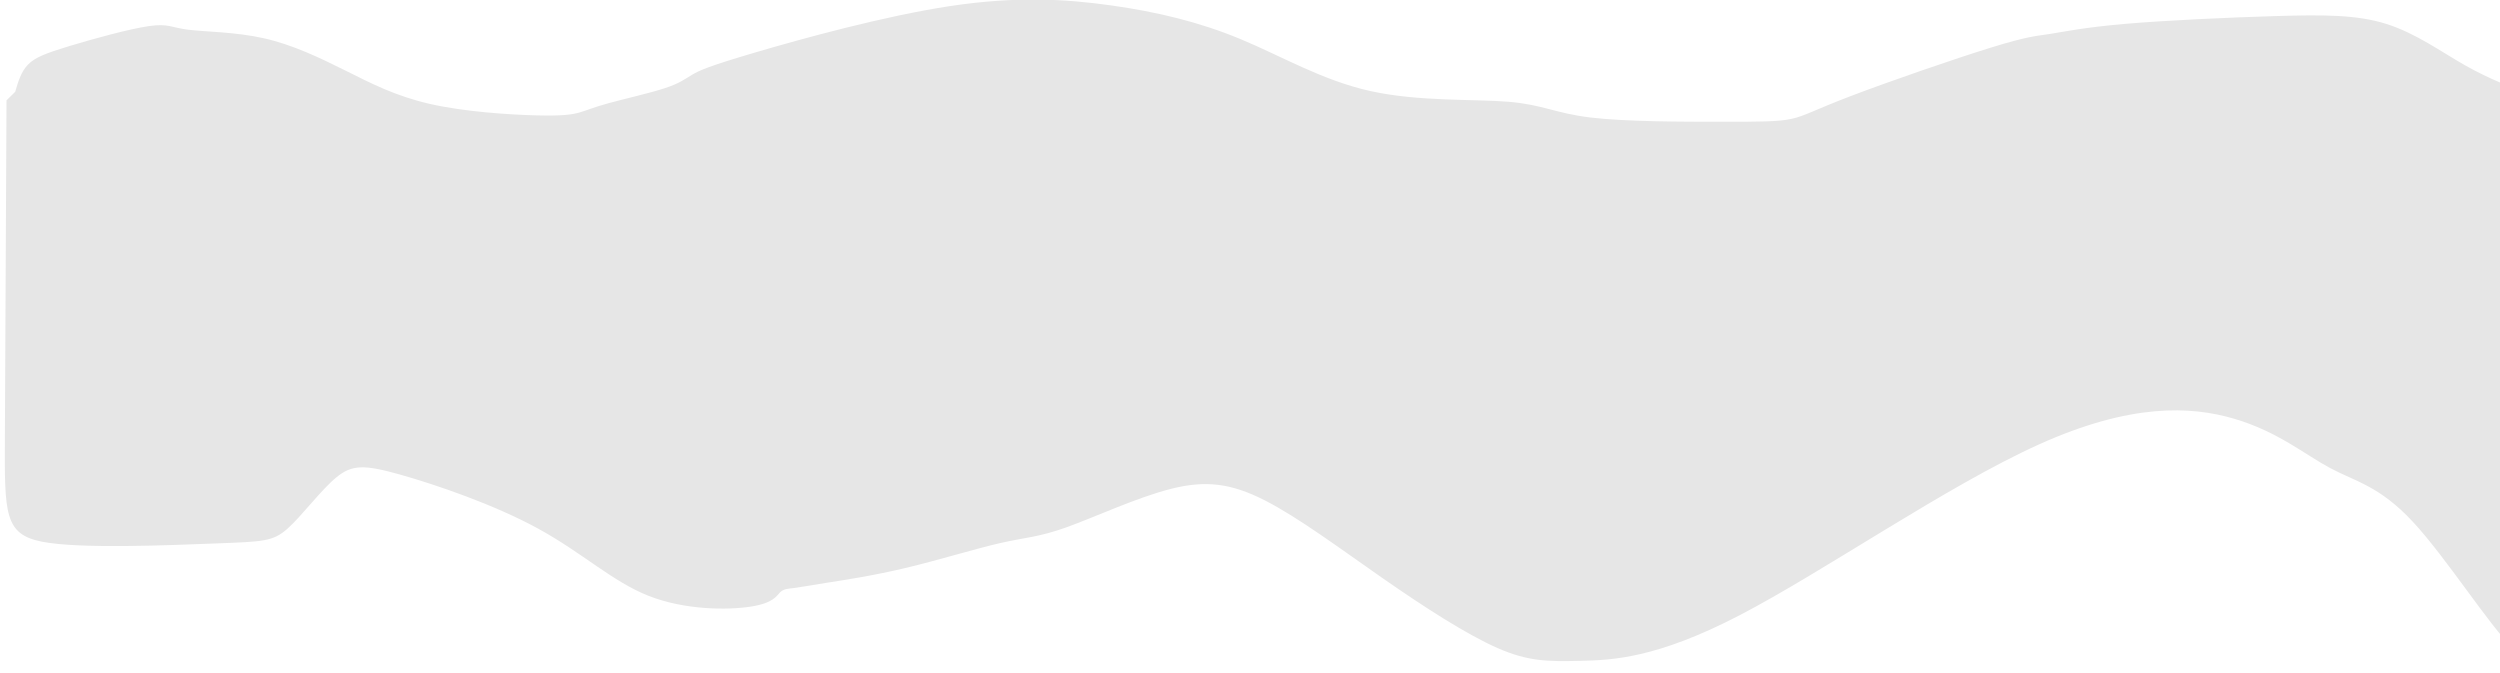 <?xml version="1.0" encoding="UTF-8" standalone="no"?>
<!-- Created with Inkscape (http://www.inkscape.org/) -->

<svg
   width="297mm"
   height="80mm"
   viewBox="0 0 297 80"
   version="1.1"
   id="svg862"
   inkscape:version="1.1 (c68e22c387, 2021-05-23)"
   sodipodi:docname="frontCloud.svg"
   xmlns:inkscape="http://www.inkscape.org/namespaces/inkscape"
   xmlns:sodipodi="http://sodipodi.sourceforge.net/DTD/sodipodi-0.dtd"
   xmlns="http://www.w3.org/2000/svg"
   xmlns:svg="http://www.w3.org/2000/svg">
  <sodipodi:namedview
     id="namedview864"
     pagecolor="#ffffff"
     bordercolor="#666666"
     borderopacity="1.0"
     inkscape:pageshadow="2"
     inkscape:pageopacity="0.0"
     inkscape:pagecheckerboard="0"
     inkscape:document-units="mm"
     showgrid="false"
     inkscape:zoom="0.67081229"
     inkscape:cx="512.06575"
     inkscape:cy="322.74304"
     inkscape:window-width="1920"
     inkscape:window-height="1001"
     inkscape:window-x="-9"
     inkscape:window-y="-9"
     inkscape:window-maximized="1"
     inkscape:current-layer="layer1"
     height="100mm" />
  <defs
     id="defs859">
    <inkscape:path-effect
       effect="bspline"
       id="path-effect1980"
       is_visible="true"
       lpeversion="1"
       weight="33.333"
       steps="2"
       helper_size="0"
       apply_no_weight="true"
       apply_with_weight="true"
       only_selected="false" />
    <inkscape:path-effect
       effect="bspline"
       id="path-effect1997"
       is_visible="true"
       lpeversion="1"
       weight="33.333"
       steps="2"
       helper_size="0"
       apply_no_weight="true"
       apply_with_weight="true"
       only_selected="false" />
    <inkscape:path-effect
       effect="bspline"
       id="path-effect2353"
       is_visible="true"
       lpeversion="1"
       weight="33.333"
       steps="2"
       helper_size="0"
       apply_no_weight="true"
       apply_with_weight="true"
       only_selected="false" />
  </defs>
  <g
     inkscape:label="Layer 1"
     inkscape:groupmode="layer"
     id="layer1">
    <path
       style="fill:#e6e6e6;stroke:none;stroke-width:0.371px;stroke-linecap:butt;stroke-linejoin:miter;stroke-opacity:1"
       d="m 0.773,11.923 c -0.075,15.508 -0.149,31.017 -0.193,40.065 -0.044,9.049 -0.055,11.472 4.383,12.361 4.438,0.889 15.21,0.422 20.728,0.21 5.518,-0.213 6.725,-0.213 8.447,-1.739 1.722,-1.526 3.964,-4.58 5.819,-6.108 1.856,-1.528 3.321,-1.528 7.546,-0.34 4.225,1.188 11.208,3.563 16.467,6.449 5.259,2.885 8.794,6.278 13.103,7.973 4.31,1.695 9.396,1.695 12.11,1.272 2.714,-0.422 3.058,-1.271 3.492,-1.697 0.433,-0.426 0.95,-0.426 1.64,-0.511 0.689,-0.085 1.551,-0.255 3.707,-0.594 2.155,-0.339 5.604,-0.848 9.526,-1.781 3.922,-0.933 8.319,-2.29 11.294,-2.969 2.975,-0.678 4.527,-0.678 7.845,-1.866 3.318,-1.188 8.404,-3.563 12.458,-4.581 4.053,-1.018 7.071,-0.678 11.08,1.359 4.009,2.037 9.01,5.77 14.01,9.247 5,3.478 10.001,6.701 13.664,8.312 3.663,1.61 5.991,1.61 9.784,1.525 3.793,-0.085 9.052,-0.255 19.008,-5.429 9.956,-5.174 24.612,-15.353 35.519,-20.274 10.908,-4.92 18.063,-4.581 23.236,-3.052 5.173,1.529 8.363,4.243 11.38,5.853 3.017,1.61 5.862,2.119 9.83,6.389 3.968,4.269 9.047,12.275 11.869,15.003 2.822,2.729 3.38,0.168 3.423,-4.858 0.043,-5.027 -0.428,-12.52 -0.664,-23.053 -0.236,-10.533 -0.236,-24.105 -0.236,-37.678 -2.668,-1.016 -5.341,-2.034 -8.186,-3.645 -2.845,-1.611 -5.862,-3.816 -9.355,-4.921 -3.492,-1.104 -7.458,-1.104 -13.148,-0.935 -5.69,0.17 -13.104,0.509 -17.976,0.933 -4.871,0.424 -7.199,0.933 -8.837,1.188 -1.637,0.255 -2.586,0.255 -6.983,1.612 -4.398,1.357 -12.243,4.072 -16.683,5.768 -4.441,1.697 -5.475,2.375 -7.068,2.715 -1.593,0.339 -3.749,0.339 -8.275,0.339 -4.526,0 -11.423,0 -15.603,-0.507 -4.18,-0.507 -5.646,-1.525 -9.699,-1.866 -4.053,-0.341 -10.691,-0.002 -16.423,-1.273 C 157.078,9.55 152.25,6.666 147.336,4.63 142.422,2.593 137.422,1.405 131.99,0.641 126.558,-0.122 120.696,-0.462 112.85,0.726 105.004,1.913 95.175,4.628 89.701,6.239 c -5.475,1.612 -6.596,2.121 -7.458,2.63 -0.863,0.509 -1.466,1.018 -3.275,1.612 -1.809,0.593 -4.827,1.272 -6.681,1.781 -1.854,0.509 -2.544,0.848 -3.448,1.103 -0.904,0.254 -2.025,0.424 -5.214,0.339 -3.189,-0.085 -8.448,-0.424 -12.543,-1.356 C 46.986,11.416 44.055,9.889 40.995,8.362 37.934,6.835 34.744,5.308 31.338,4.544 27.932,3.78 24.311,3.78 22.329,3.527 20.346,3.275 20.001,2.766 17.673,3.103 15.344,3.44 11.033,4.628 8.231,5.476 5.429,6.324 4.136,6.833 3.316,7.684 2.496,8.534 2.151,9.722 1.807,10.905"
       id="path2351"
       inkscape:path-effect="#path-effect2353"
       inkscape:original-d="m 0.77294709,11.922981 c 0,0 -0.149069,31.016601 -0.224,46.524509 -0.01249,2.58975 -0.02393,5.0131 -0.03463,7.175452 C 9.4008811,65.238462 20.173038,64.772072 29.99858,64.34638 c 1.209604,0.005 2.416562,0.005 3.620874,0 2.24414,-3.04858 4.485633,-6.10238 6.724481,-9.16137 1.468238,0.005 2.93383,0.005 4.396776,0 6.985761,2.38037 13.968876,4.75554 20.949345,7.12551 3.537313,3.398302 7.071973,6.791412 10.603993,10.179302 5.08911,0.005 10.17557,0.005 15.2594,0 0.34749,-0.84307 0.69233,-1.69134 1.03453,-2.54483 0.51992,0.005 1.03718,0.005 1.5518,0 0.86476,-0.16445 1.72688,-0.3341 2.58634,-0.50896 3.451101,-0.50376 6.899551,-1.01272 10.345361,-1.5269 4.39942,-1.35203 8.79619,-2.70927 13.19032,-4.071722 1.55445,0.005 3.10626,0.005 4.65541,0 5.08912,-2.36996 10.17558,-4.74513 15.2594,-7.12551 3.02004,0.34452 6.03744,0.68383 9.05219,1.01793 5.0029,3.73762 10.00316,7.470032 15.00076,11.197232 5.00291,3.22866 10.00316,6.45209 15.00077,9.67032 2.33035,0.006 4.65806,0.006 6.98312,0 5.26153,-0.16452 10.52042,-0.33411 15.77666,-0.50898 14.65857,-10.17406 29.31449,-20.353362 43.96776,-30.537868 7.15819,0.344516 14.31372,0.683827 21.46661,1.017931 3.19247,2.719685 6.38229,5.434165 9.56946,8.143435 2.84762,0.51418 5.69259,1.02314 8.53492,1.5269 5.09454,8.030222 10.17318,16.035532 15.2594,24.052952 0.55804,-2.56008 1.11581,-5.12041 1.67331,-7.68099 -0.47129,-7.49289 -0.94285,-14.986032 -1.41468,-22.479543 2.6e-4,-13.572262 0,-40.717202 0,-40.717202 -2.6699,-1.012723 -5.34245,-2.0306539 -8.01765,-3.0537889 -3.01475,-2.200308 -6.03215,-4.405824 -9.05219,-6.616546 -3.96307,0.0051 -7.92879,0.0051 -11.89716,0 -7.41152,0.344518 -14.82569,0.683826 -22.24251,1.01793 -2.32506,0.514172 -4.65276,1.023138 -6.98311,1.526896 -0.94568,0.0051 -1.89401,0.0051 -2.84498,0 -7.84258,2.719686 -15.68781,5.434166 -23.53568,8.1434399 -1.03189,0.683827 -2.06643,1.362446 -3.10361,2.035861 -2.15263,0.0051 -4.30792,0.0051 -6.46584,0 -6.89426,0.0051 -13.79117,0.0051 -20.69071,0 -1.46295,-1.012724 -2.92854,-2.030654 -4.39678,-3.053792 -6.63562,0.344518 -13.27389,0.683827 -19.91481,1.017931 -4.82519,-2.8789279 -9.65302,-5.7630629 -14.4835,-8.6524049 -4.99761,-1.182378 -9.99786,-2.369963 -15.00076,-3.56275504 -5.85973,-0.334104 -11.72209,-0.673415 -17.58711,-1.017931 -9.82544,2.71968804 -19.653521,5.43416704 -29.484261,8.14344004 -1.1181,0.514173 -2.23885,1.023138 -3.36224,1.526896 -0.60083,0.514172 -1.20431,1.023136 -1.81044,1.5268939 -3.01474,0.683827 -6.03214,1.362448 -9.05218,2.035861 -0.68705,0.344516 -1.37674,0.683827 -2.06907,1.01793 -1.118104,0.174868 -2.23885,0.344516 -3.362243,0.508966 C 60.433813,13.62474 55.174924,13.285429 49.913389,12.940913 46.984851,11.419224 44.053667,9.8923291 41.119837,8.3602281 c -3.187172,-1.521689 -6.37699,-3.048585 -9.569454,-4.580685 -3.618228,0.0051 -7.239103,0.0051 -10.862623,0 -0.342199,-0.503759 -0.687044,-1.012724 -1.034535,-1.526896 -4.307919,1.192792 -8.618484,2.380377 -12.9316949,3.562757 -1.290523,0.51417 -2.583693,1.023135 -3.879508,1.526893 -0.342199,1.192792 -0.687044,2.380377 -1.034535,3.5627549"
       sodipodi:nodetypes="ccccccccccccccccccccccccccccccccccccccccccccccccccccccccccc" />
  </g>
</svg>
